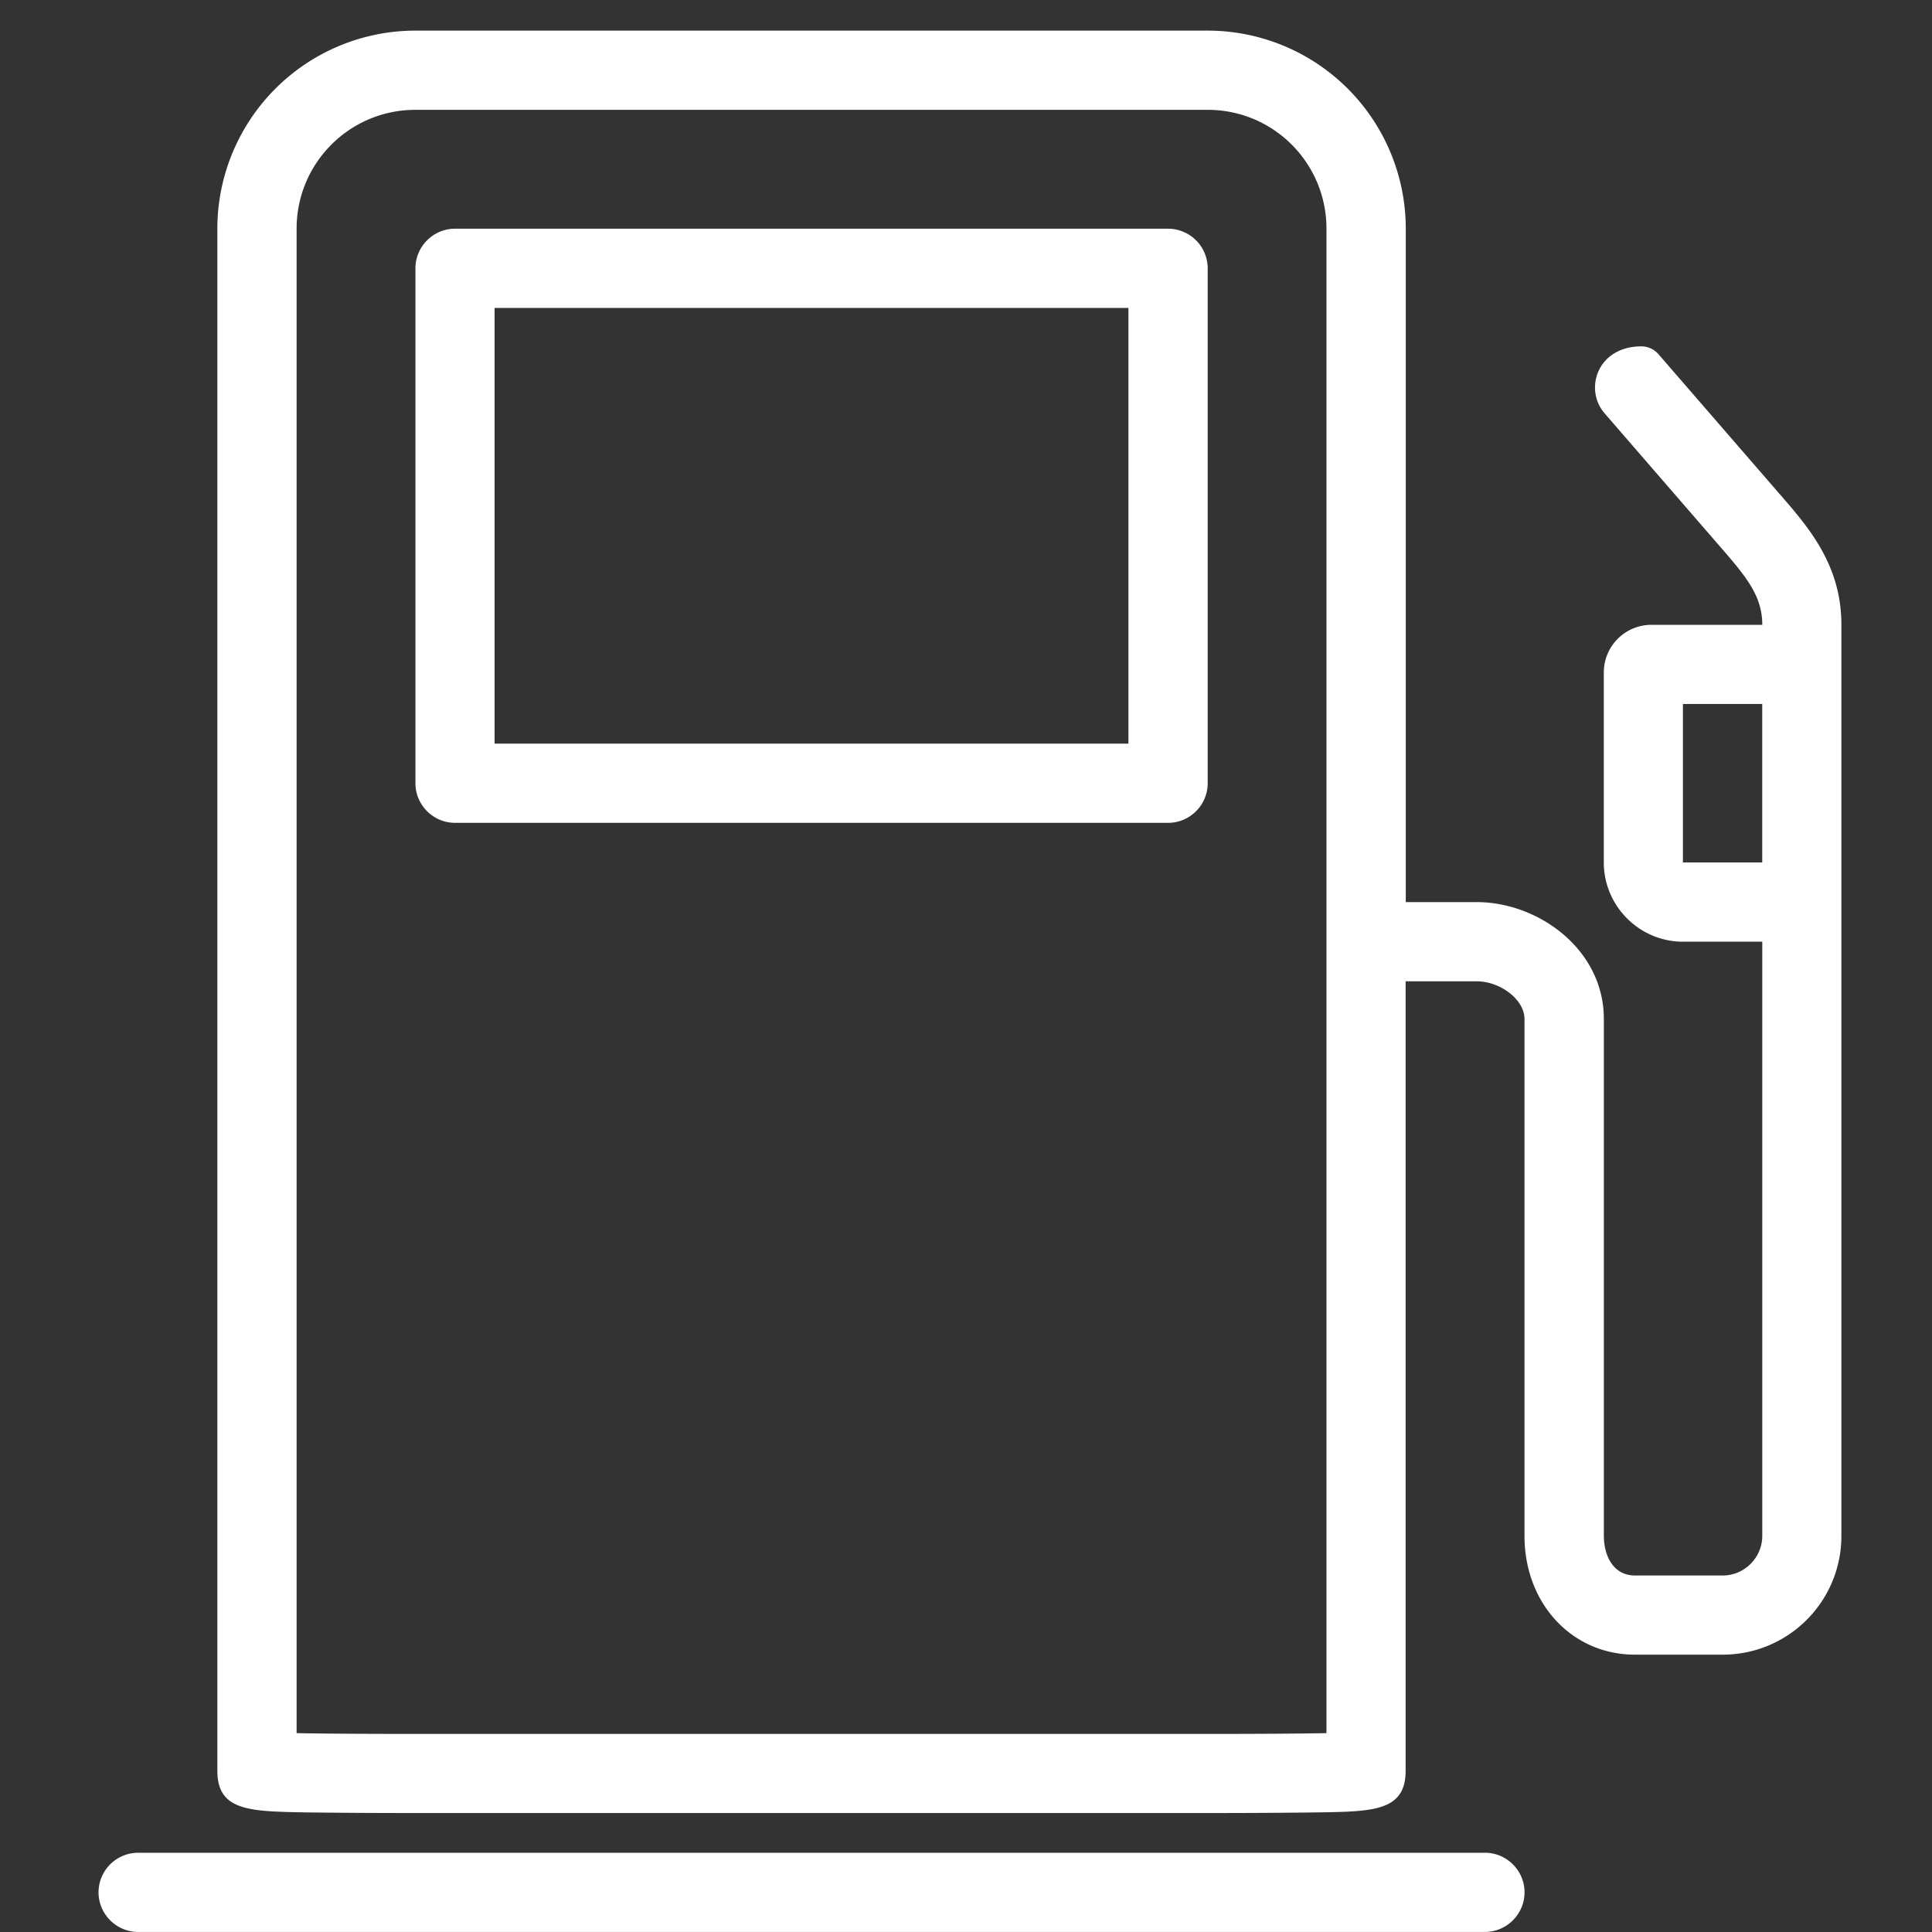 <svg xmlns="http://www.w3.org/2000/svg" width="40" height="40"><rect width="100%" height="100%" fill="#333333" stroke="none"/><g fill="#FFF"><path d="M24.184 4.735H9.421c-.45 0-.82.369-.82.82v10.661c0 .451.37.82.82.82h14.763c.451 0 .82-.369.82-.82V5.555a.822.822 0 00-.82-.82zm-.821 10.661H10.24V6.375h13.123v9.021zM30.744 38.359H2.859a.822.822 0 00-.819.82c0 .449.369.82.819.82h27.885c.451 0 .82-.371.82-.82 0-.45-.369-.82-.82-.82z"/><path d="M36.854 10.238l-2.509-2.895a.475.475 0 00-.386-.172c-.895.017-1.164.894-.738 1.386l2.387 2.755c.558.64.878 1.033.878 1.624h-2.297a.987.987 0 00-.984.984v3.937c0 .902.738 1.64 1.64 1.64h1.641v12.302c0 .449-.369.82-.819.82h-1.813c-.476 0-.648-.443-.648-.82V21.096c0-1.443-1.36-2.419-2.632-2.419h-1.469V4.735a4.102 4.102 0 00-4.1-4.101H8.601A4.103 4.103 0 004.5 4.735v31.927c0 .828.665.838 1.771.861.6.008 1.428.014 2.329.014h16.403c.91 0 1.73-.006 2.328-.014 1.107-.018 1.771-.033 1.771-.861V20.317h1.469c.5 0 .992.385.992.779v10.703c0 1.402.984 2.459 2.288 2.459h1.813c1.36 0 2.46-1.098 2.46-2.459V12.936c.001-1.231-.671-2.01-1.27-2.698zm-9.391 25.645c-.541.01-1.369.016-2.459.016H8.601c-1.091 0-1.919-.006-2.46-.016V4.735c0-1.361 1.1-2.461 2.46-2.461h16.403c1.36 0 2.459 1.1 2.459 2.461v31.148zm9.022-18.027h-1.642v-3.281h1.642v3.281z"/></g></svg>